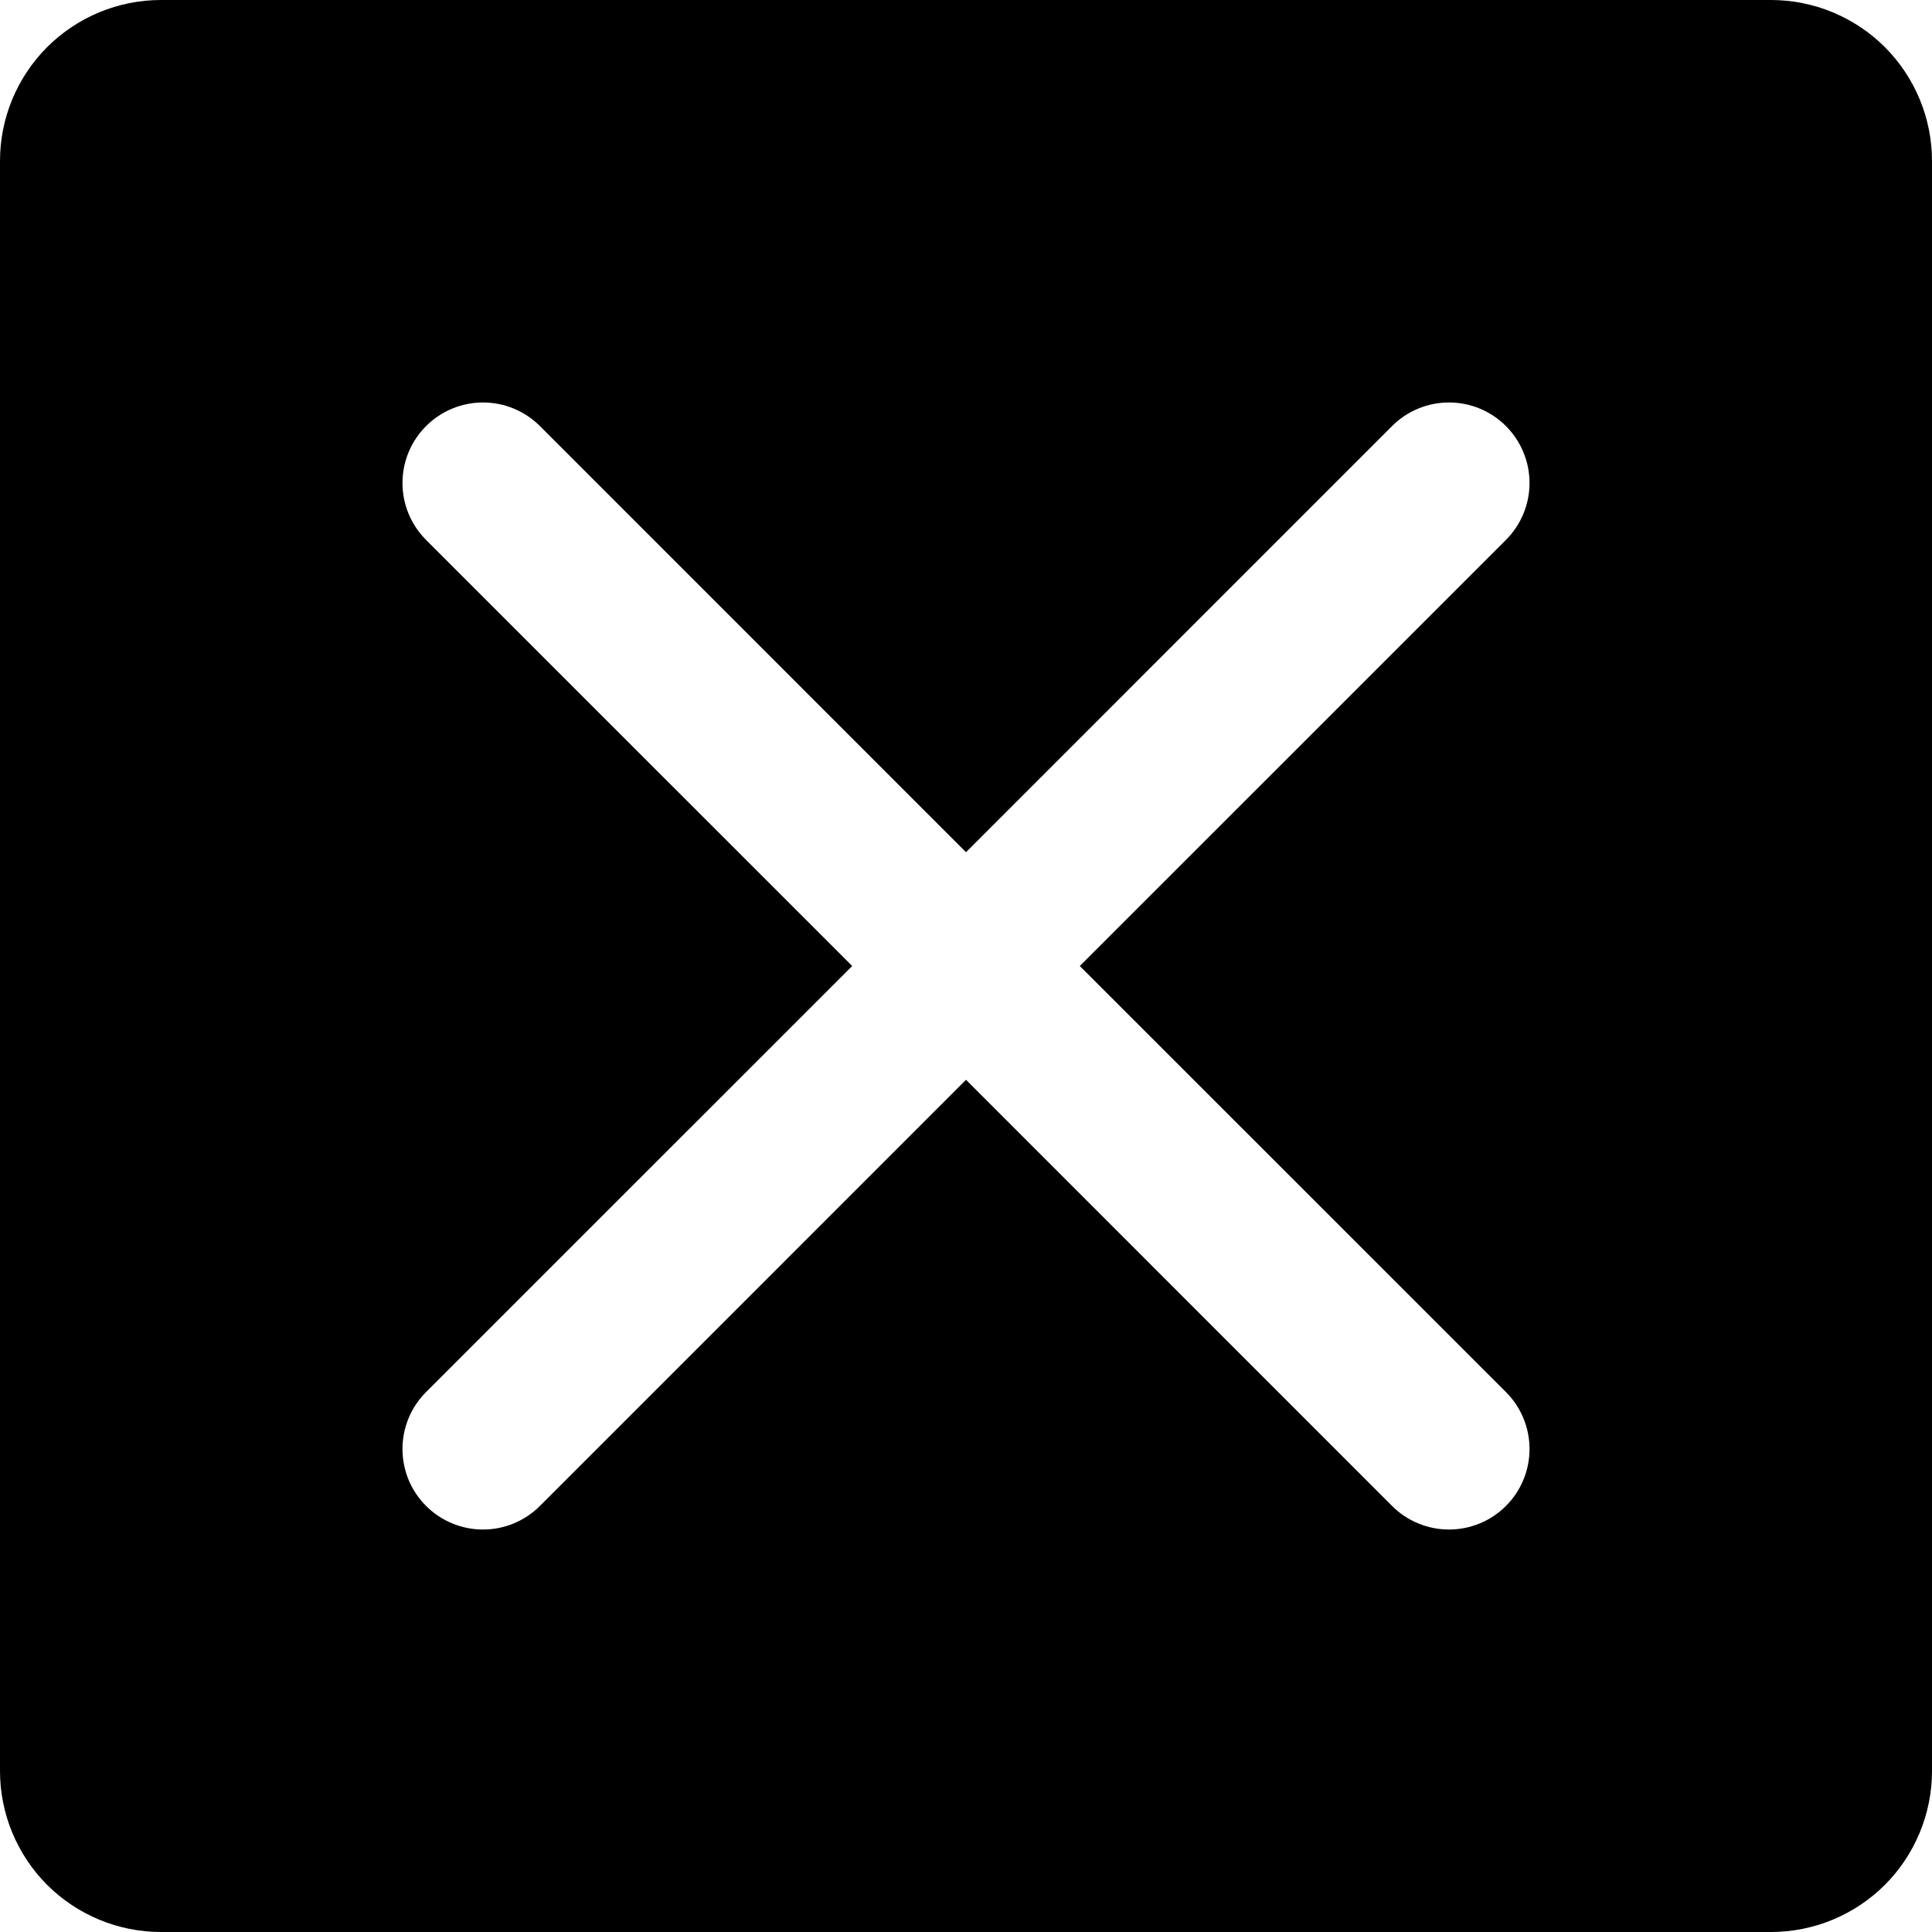 <svg width="28" height="28" viewBox="0 0 28 28" fill="none" xmlns="http://www.w3.org/2000/svg">
<path d="M25.667 0H2.333C1.714 0 1.121 0.246 0.683 0.683C0.246 1.121 0 1.714 0 2.333V25.667C0 26.285 0.246 26.879 0.683 27.317C1.121 27.754 1.714 28 2.333 28H25.667C26.285 28 26.879 27.754 27.317 27.317C27.754 26.879 28 26.285 28 25.667V2.333C28 1.714 27.754 1.121 27.317 0.683C26.879 0.246 26.285 0 25.667 0ZM21.825 20.175C21.934 20.283 22.02 20.412 22.078 20.553C22.137 20.695 22.167 20.847 22.167 21C22.167 21.153 22.137 21.305 22.078 21.447C22.02 21.588 21.934 21.717 21.825 21.825C21.717 21.934 21.588 22.02 21.447 22.078C21.305 22.137 21.153 22.167 21 22.167C20.847 22.167 20.695 22.137 20.553 22.078C20.412 22.02 20.283 21.934 20.175 21.825L14 15.649L7.825 21.825C7.606 22.044 7.31 22.167 7 22.167C6.69 22.167 6.394 22.044 6.175 21.825C5.956 21.607 5.833 21.31 5.833 21C5.833 20.69 5.956 20.393 6.175 20.175L12.351 14L6.175 7.825C5.956 7.606 5.833 7.31 5.833 7C5.833 6.69 5.956 6.394 6.175 6.175C6.394 5.956 6.69 5.833 7 5.833C7.31 5.833 7.606 5.956 7.825 6.175L14 12.351L20.175 6.175C20.393 5.956 20.69 5.833 21 5.833C21.31 5.833 21.607 5.956 21.825 6.175C22.044 6.394 22.167 6.69 22.167 7C22.167 7.31 22.044 7.606 21.825 7.825L15.649 14L21.825 20.175Z" fill="black"/>
</svg>
